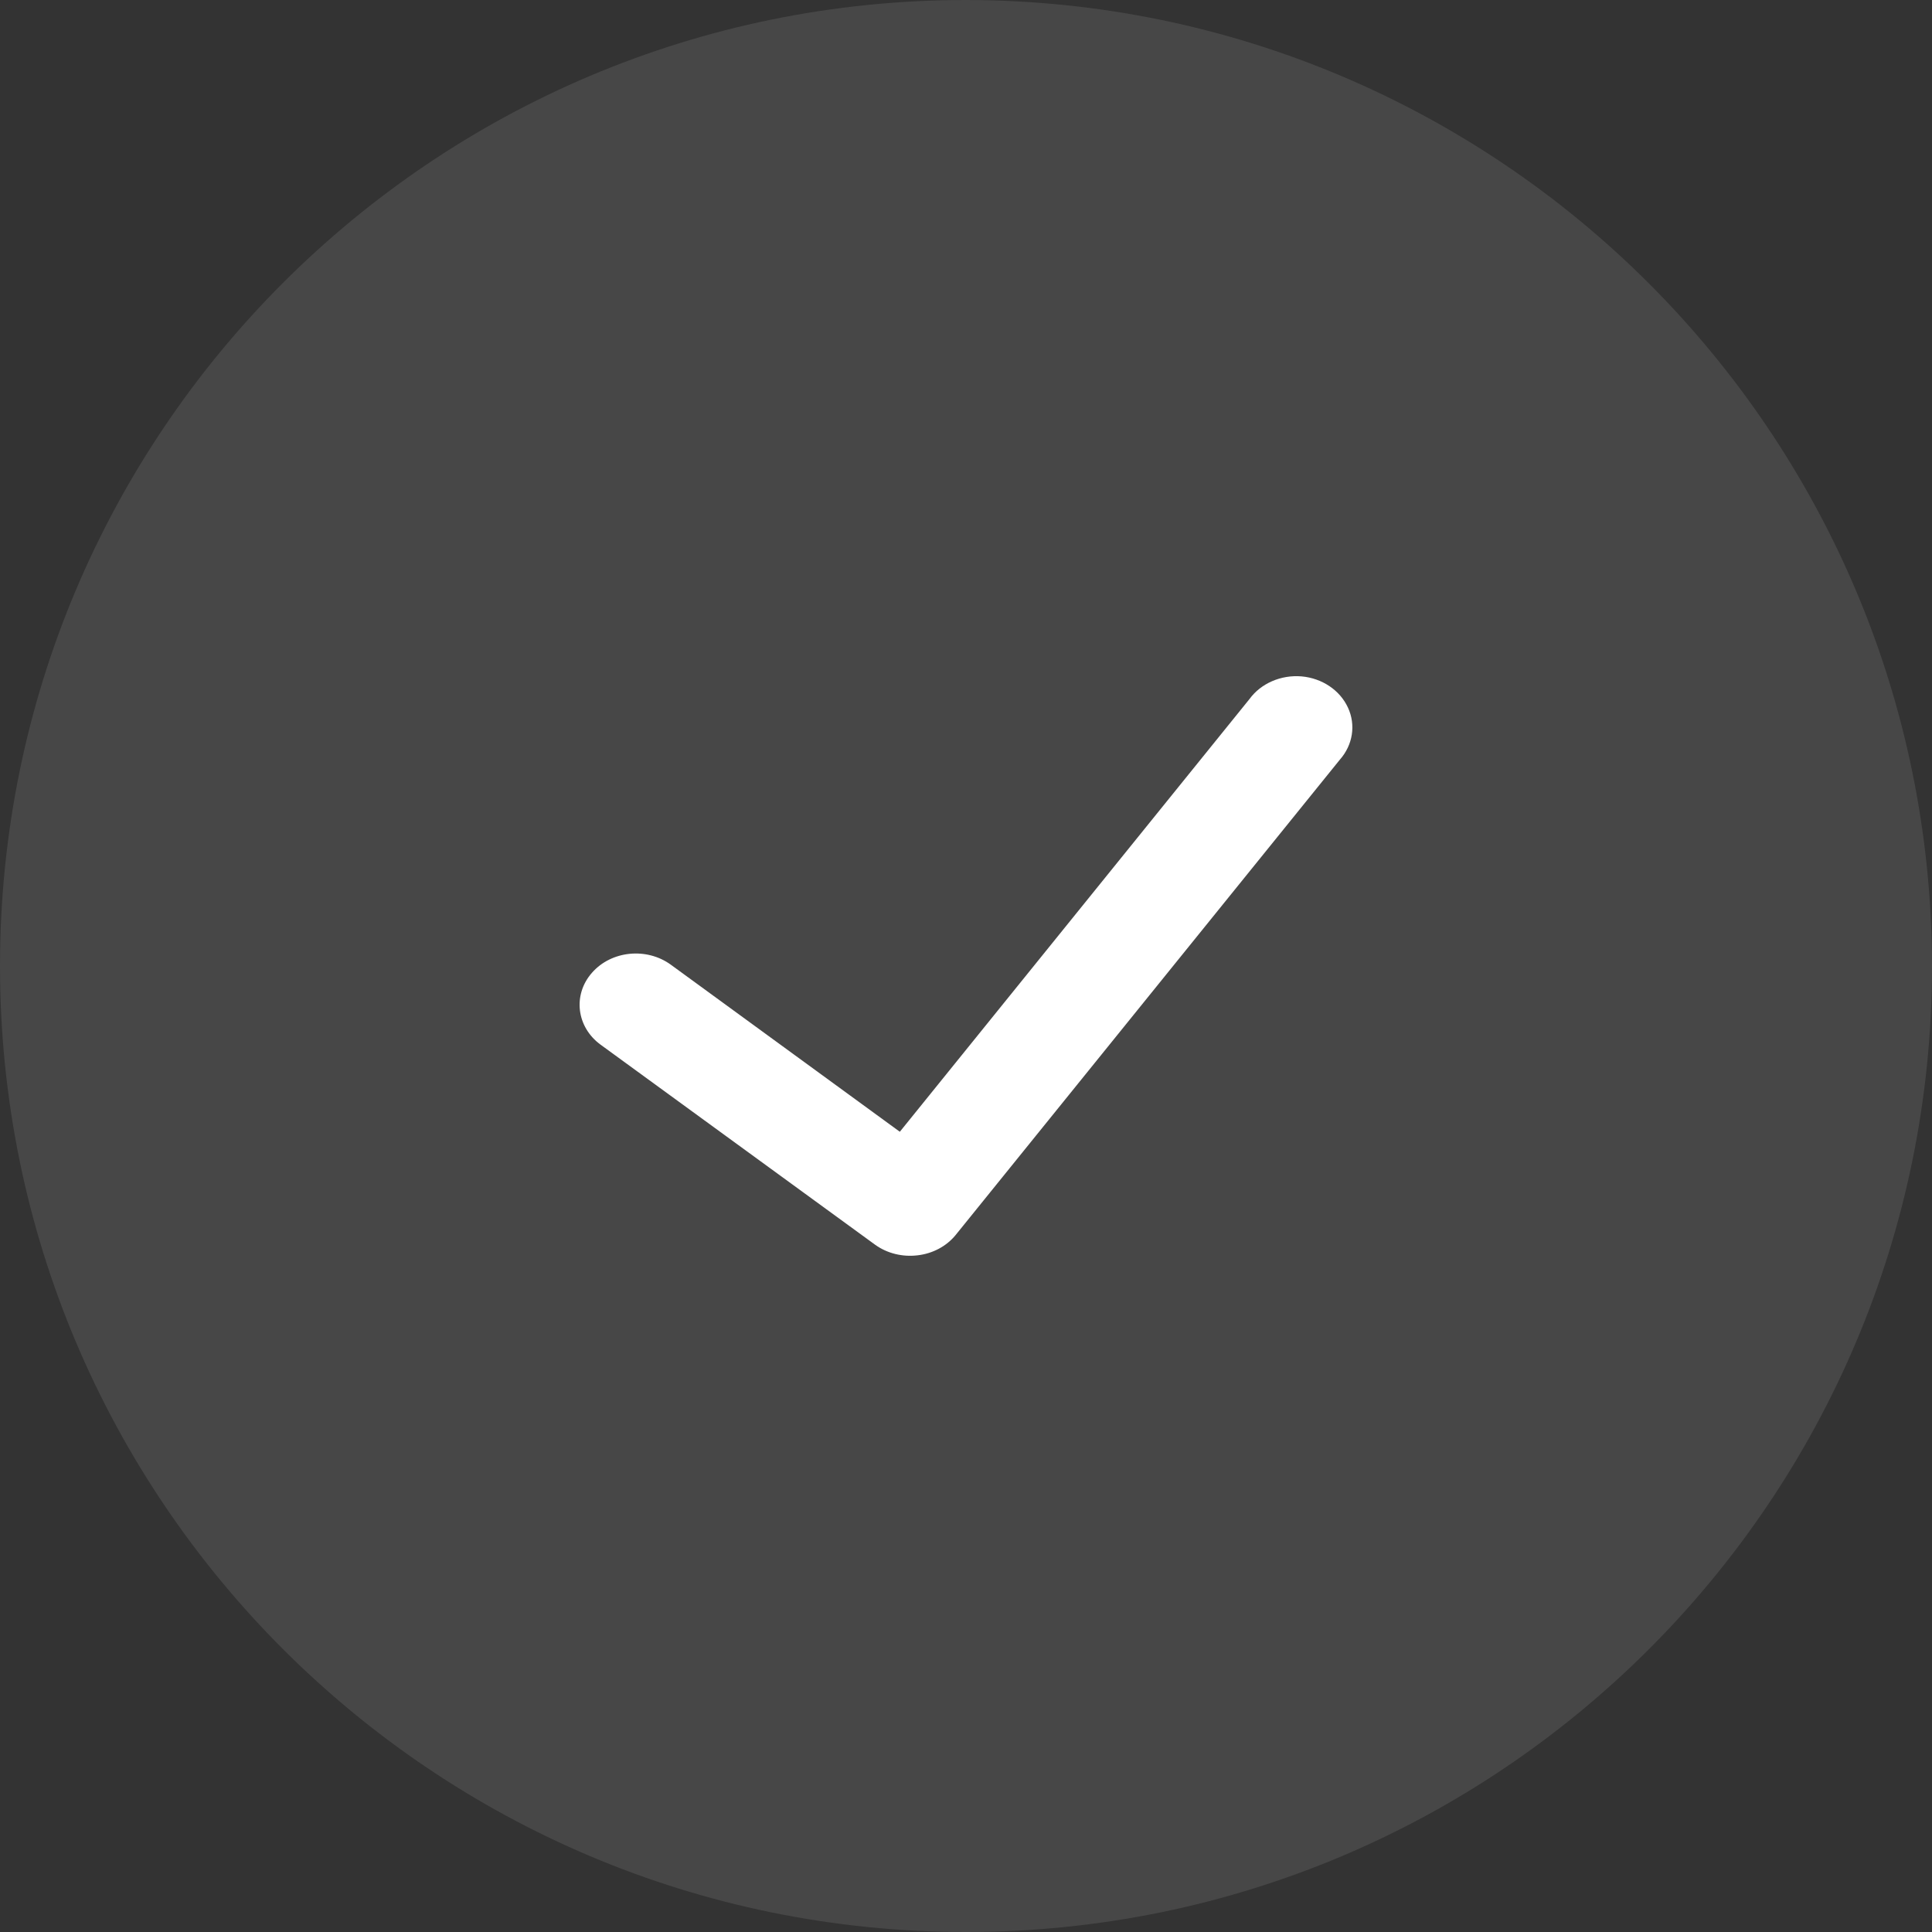 <svg width="20" height="20" viewBox="0 0 20 20" fill="none" xmlns="http://www.w3.org/2000/svg">
<rect x="0" y="0" width="20" height="20" fill="#333333" stroke="none"/>
<path opacity="0.1" d="M10 0C4.477 0 0 4.477 0 10C0 15.523 4.477 20 10 20C15.523 20 20 15.523 20 10C19.994 4.48 15.52 0.006 10 0Z" fill="white"/>
<path d="M13.871 7.863L9.891 12.787C9.796 12.902 9.655 12.977 9.499 12.995C9.342 13.014 9.184 12.975 9.06 12.886L6.218 10.815C5.967 10.632 5.927 10.298 6.128 10.07C6.328 9.841 6.694 9.804 6.945 9.987L9.315 11.716L12.935 7.236C13.053 7.074 13.261 6.984 13.474 7.002C13.687 7.021 13.871 7.145 13.954 7.325C14.037 7.504 14.005 7.711 13.871 7.863Z" fill="white"/>
</svg>

